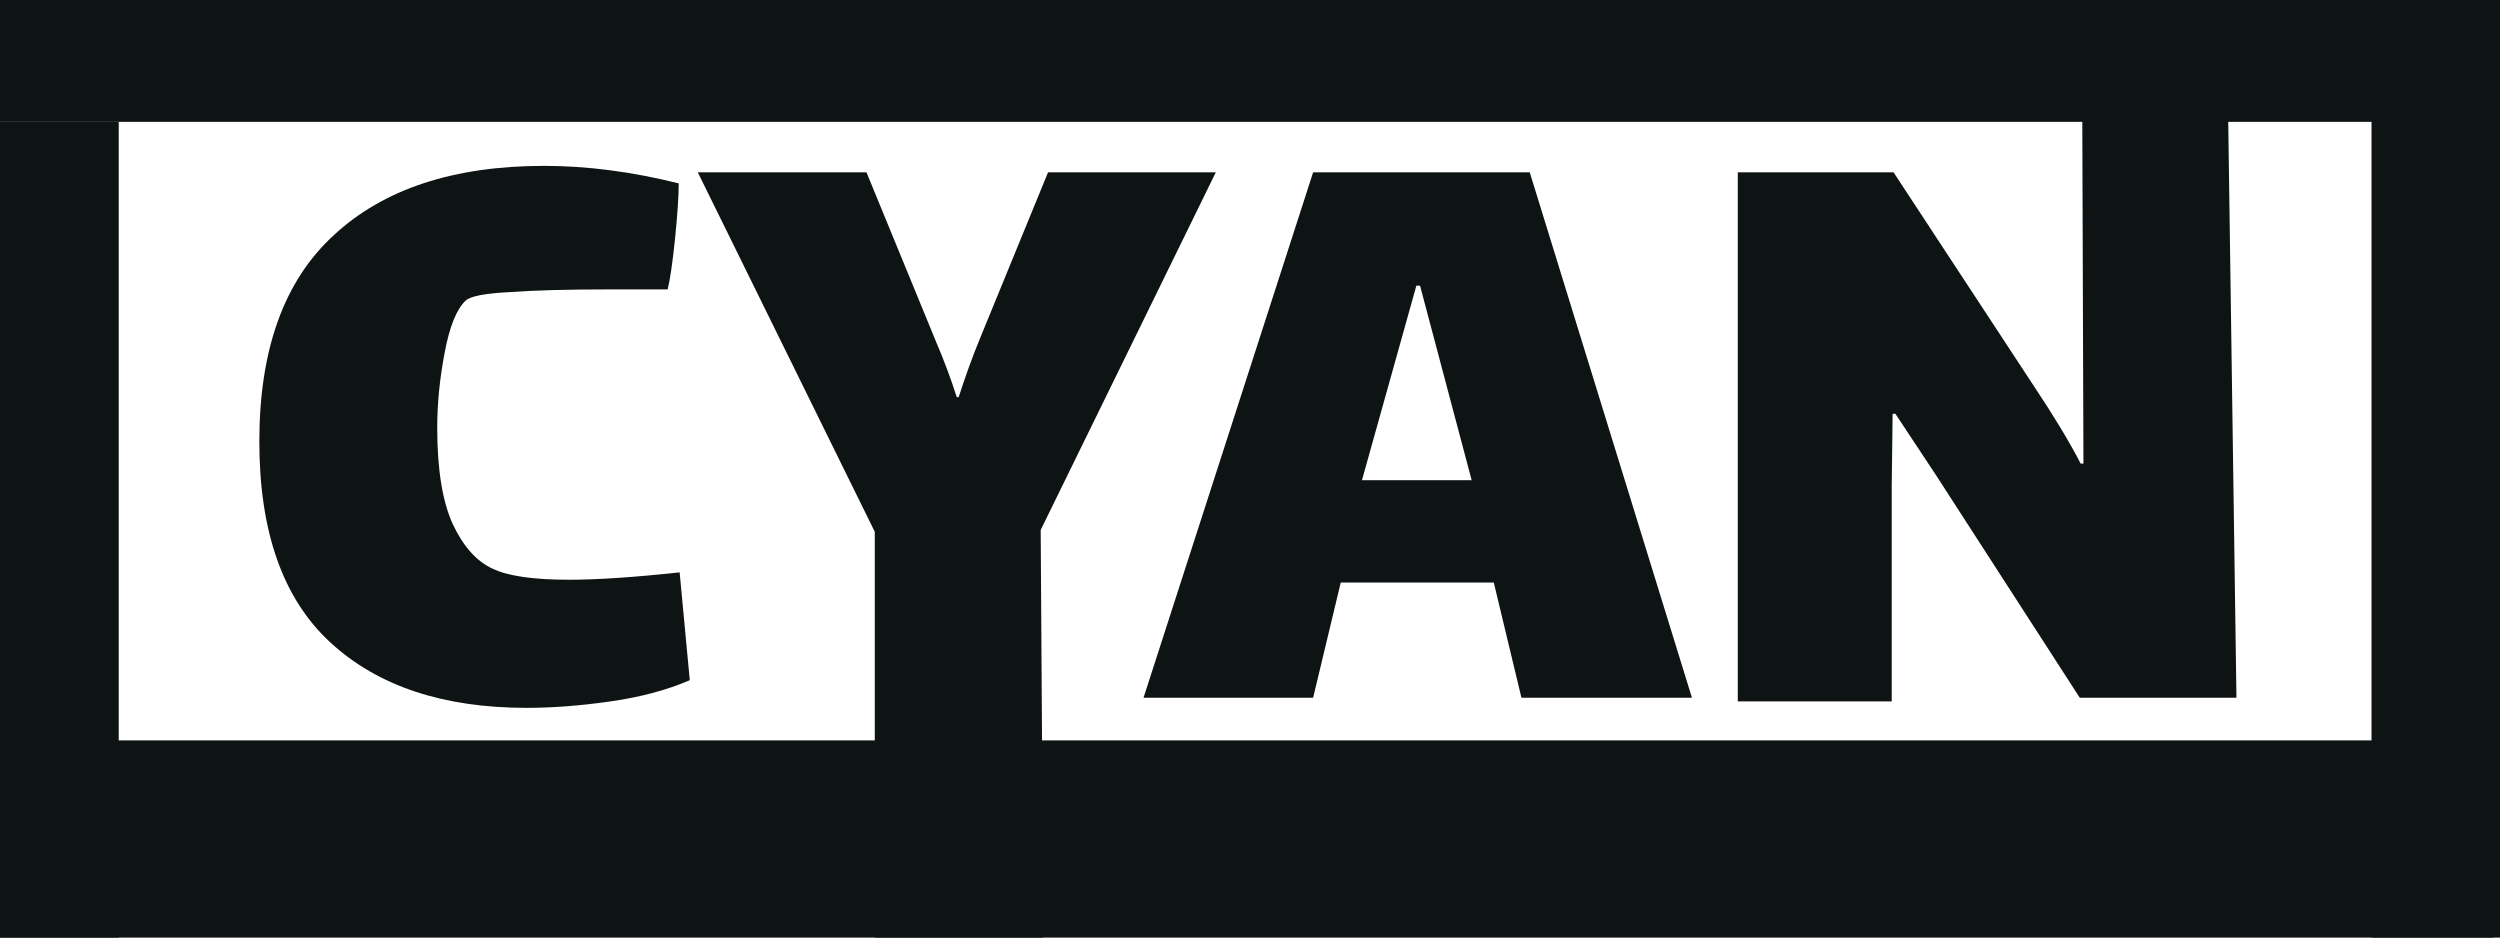<svg width="112" height="42" viewBox="0 0 112 42" fill="none" xmlns="http://www.w3.org/2000/svg">
<rect x="0" y="0" width="112" height="42" fill="#808080" stroke="none"/>
<g clip-path="url(#clip0_403_148)">
<rect width="112" height="42" fill="white"/>
<path d="M30.902 30.473C29.884 30.914 28.7 31.23 27.351 31.423C26.002 31.616 24.75 31.712 23.593 31.712C19.849 31.712 16.918 30.735 14.798 28.78C12.678 26.826 11.618 23.825 11.618 19.778C11.618 15.649 12.733 12.565 14.963 10.528C17.193 8.464 20.331 7.431 24.378 7.431C26.305 7.431 28.315 7.693 30.407 8.216C30.407 8.766 30.352 9.592 30.242 10.693C30.131 11.767 30.021 12.524 29.911 12.965H27.31C25.41 12.965 23.91 13.006 22.809 13.088C21.735 13.143 21.088 13.267 20.868 13.46C20.455 13.845 20.138 14.63 19.918 15.814C19.698 16.97 19.588 18.085 19.588 19.159C19.588 21.031 19.822 22.476 20.29 23.494C20.758 24.485 21.35 25.146 22.066 25.477C22.754 25.807 23.896 25.972 25.493 25.972C26.759 25.972 28.411 25.862 30.448 25.642L30.902 30.473Z" fill="#0E1414"/>
<path d="M46.623 23.742L46.953 75.561H39.19V23.825L31.261 7.72H38.818L41.956 15.36C42.287 16.13 42.59 16.942 42.865 17.796H42.947C43.25 16.86 43.553 16.02 43.856 15.277L46.953 7.72H54.468L46.623 23.742Z" fill="#0E1414"/>
<path d="M66.921 26.096H60.066L58.828 31.258H51.23L58.828 7.72H68.532L75.799 31.258H68.16L66.921 26.096ZM63.453 12.799L61.016 21.512H65.93L63.618 12.799H63.453Z" fill="#0E1414"/>
<path d="M84.749 21.76V31.423H77.853V7.72H84.831L91.067 17.218C92.003 18.622 92.718 19.805 93.214 20.769H93.338L93.173 -28.793H99.336L100.193 31.258H93.173L86.772 21.347L84.914 18.539H84.79L84.749 21.76Z" fill="#0E1414"/>
<rect x="106.244" y="-6.159" width="10.778" height="117.862" fill="#0E1414"/>
<rect x="-5.459" y="5.459" width="10.778" height="106.244" fill="#0E1414"/>
<rect y="5.459" width="10.778" height="111.703" transform="rotate(-90 0 5.459)" fill="#0E1414"/>
<rect y="43.949" width="10.778" height="111.703" transform="rotate(-90 0 43.949)" fill="#0E1414"/>
</g>
<defs>
<clipPath id="clip0_403_148">
<rect width="112" height="42" fill="white"/>
</clipPath>
</defs>
</svg>
